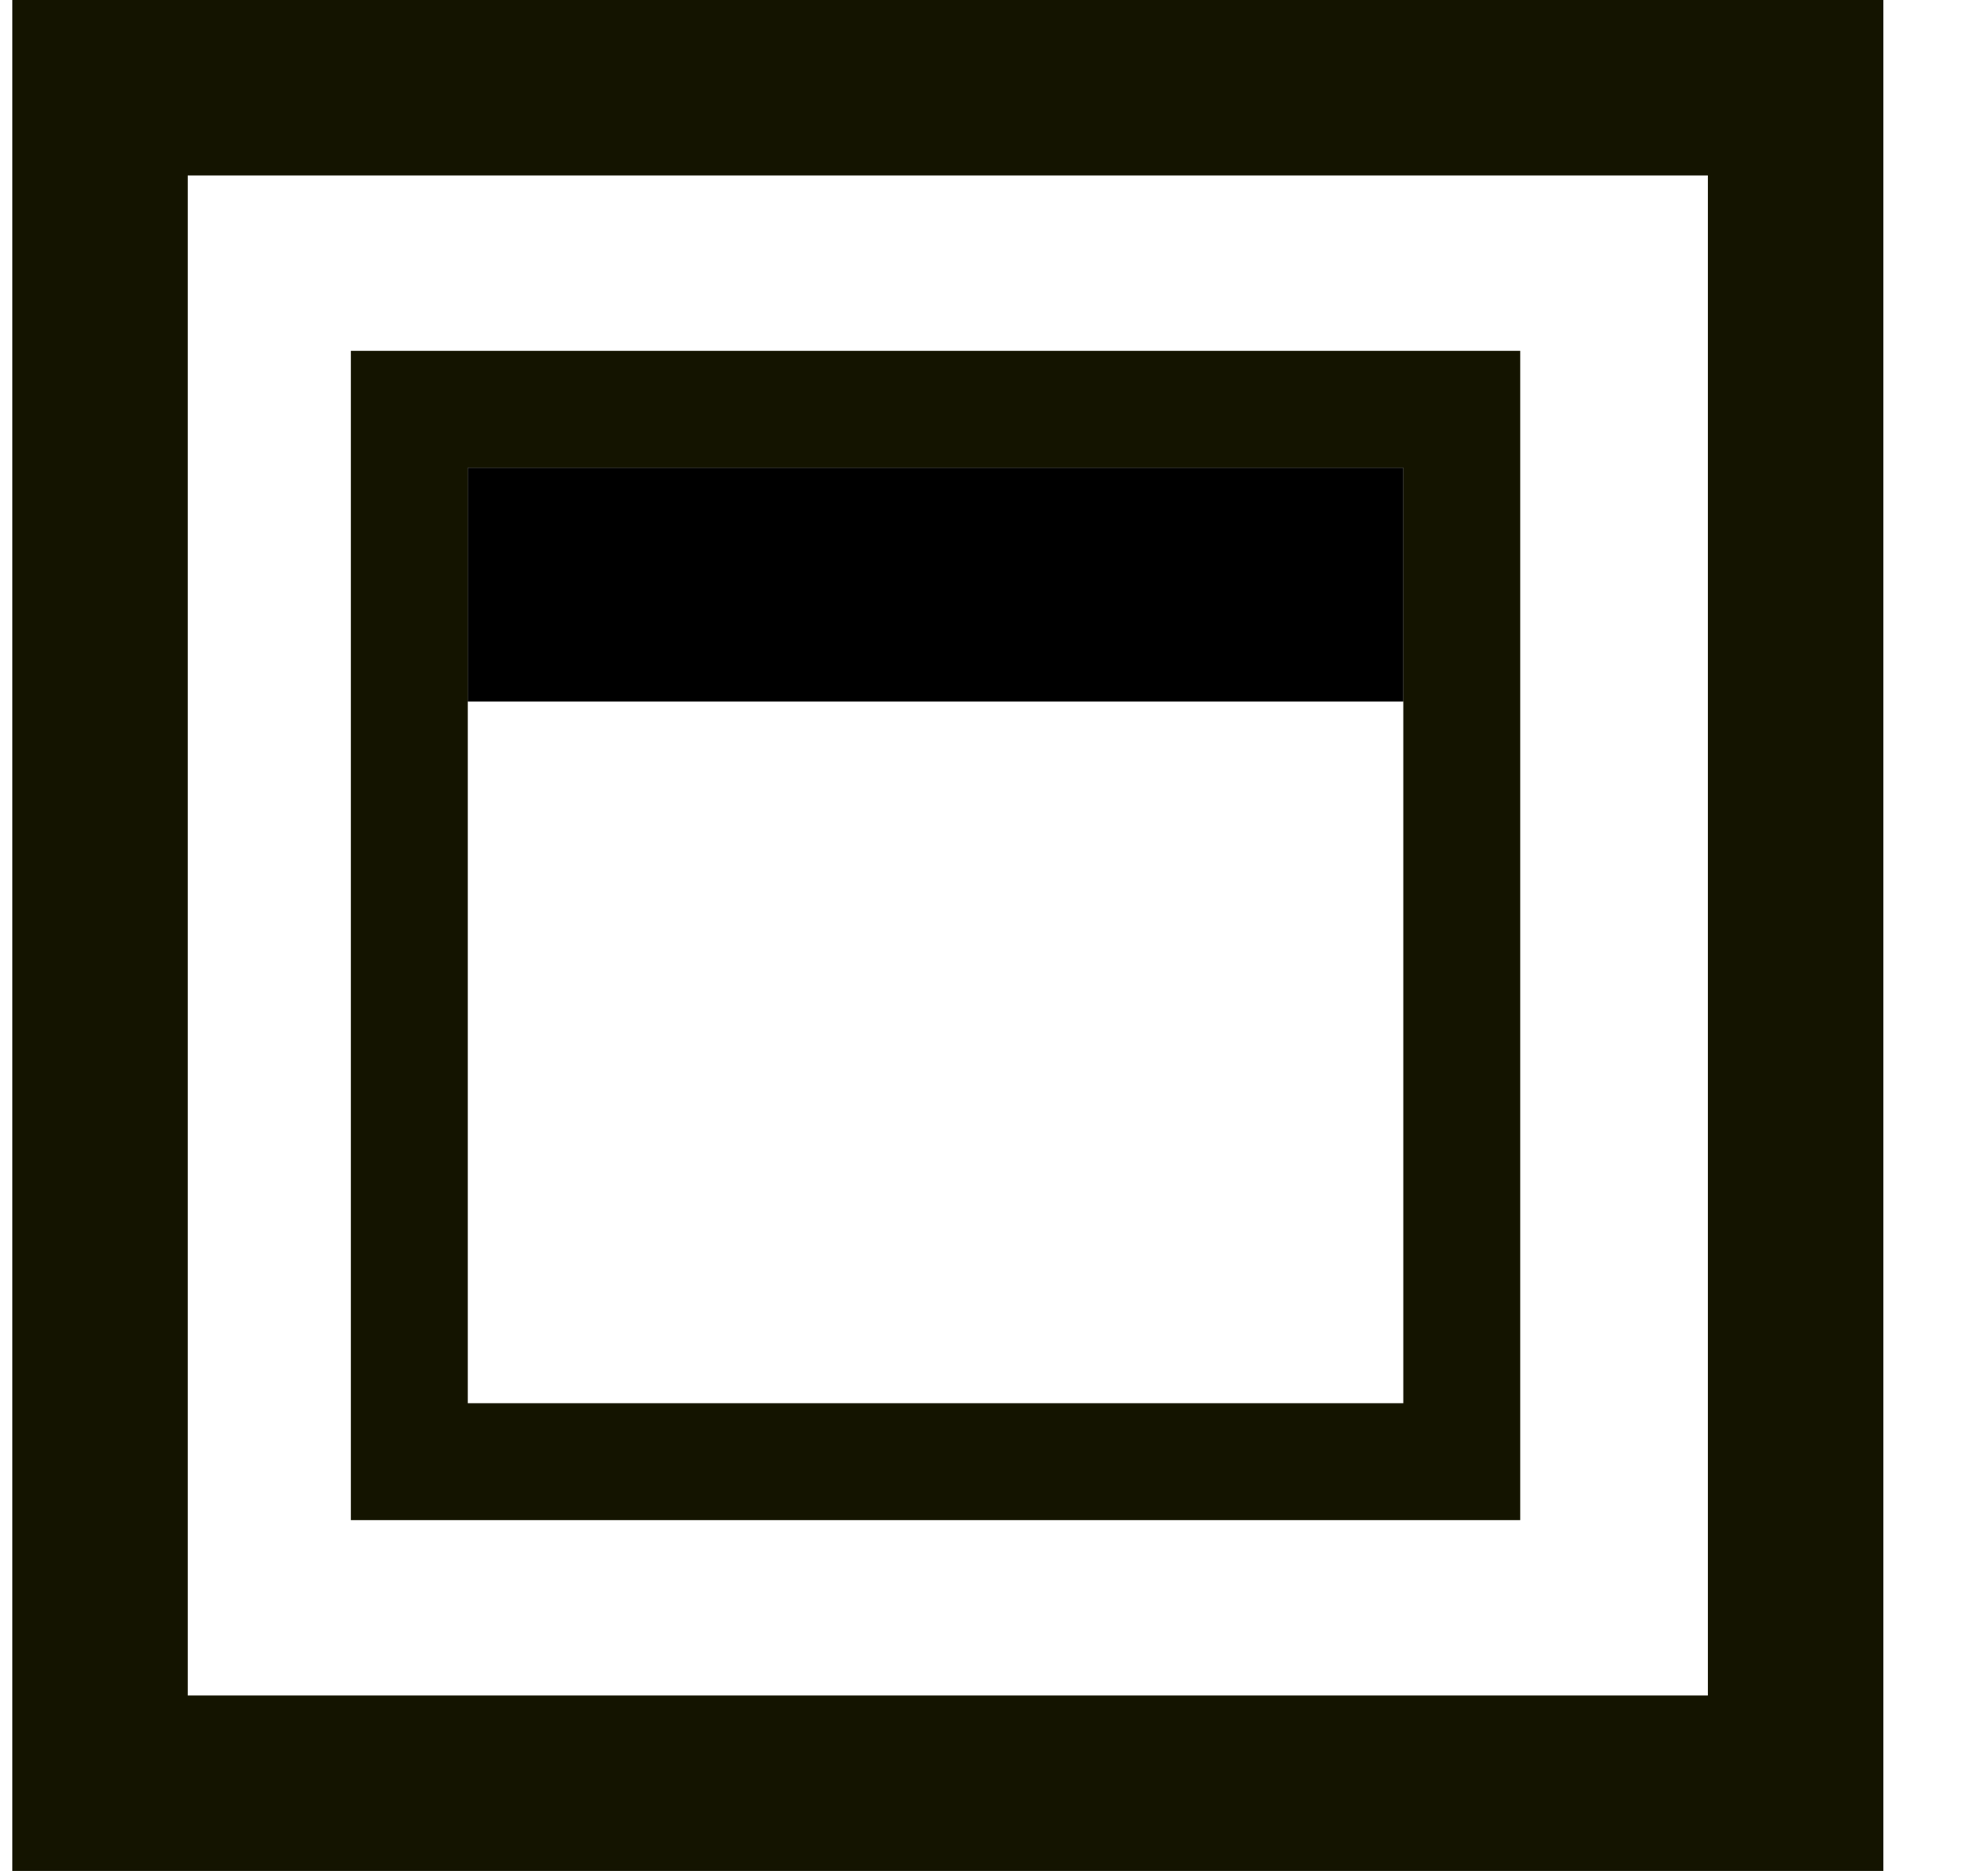 <svg width="17" height="16" viewBox="0 0 17 16" fill="none" xmlns="http://www.w3.org/2000/svg">
<rect x="0.855" y="0.75" width="14.5" height="14.5" stroke="#141400" stroke-width="1.5"/>
<rect x="3.5" y="3.5" width="9" height="9" stroke="#141400"/>
<line x1="4" y1="5" x2="12" y2="5" stroke="black" stroke-width="2"/>
</svg>

